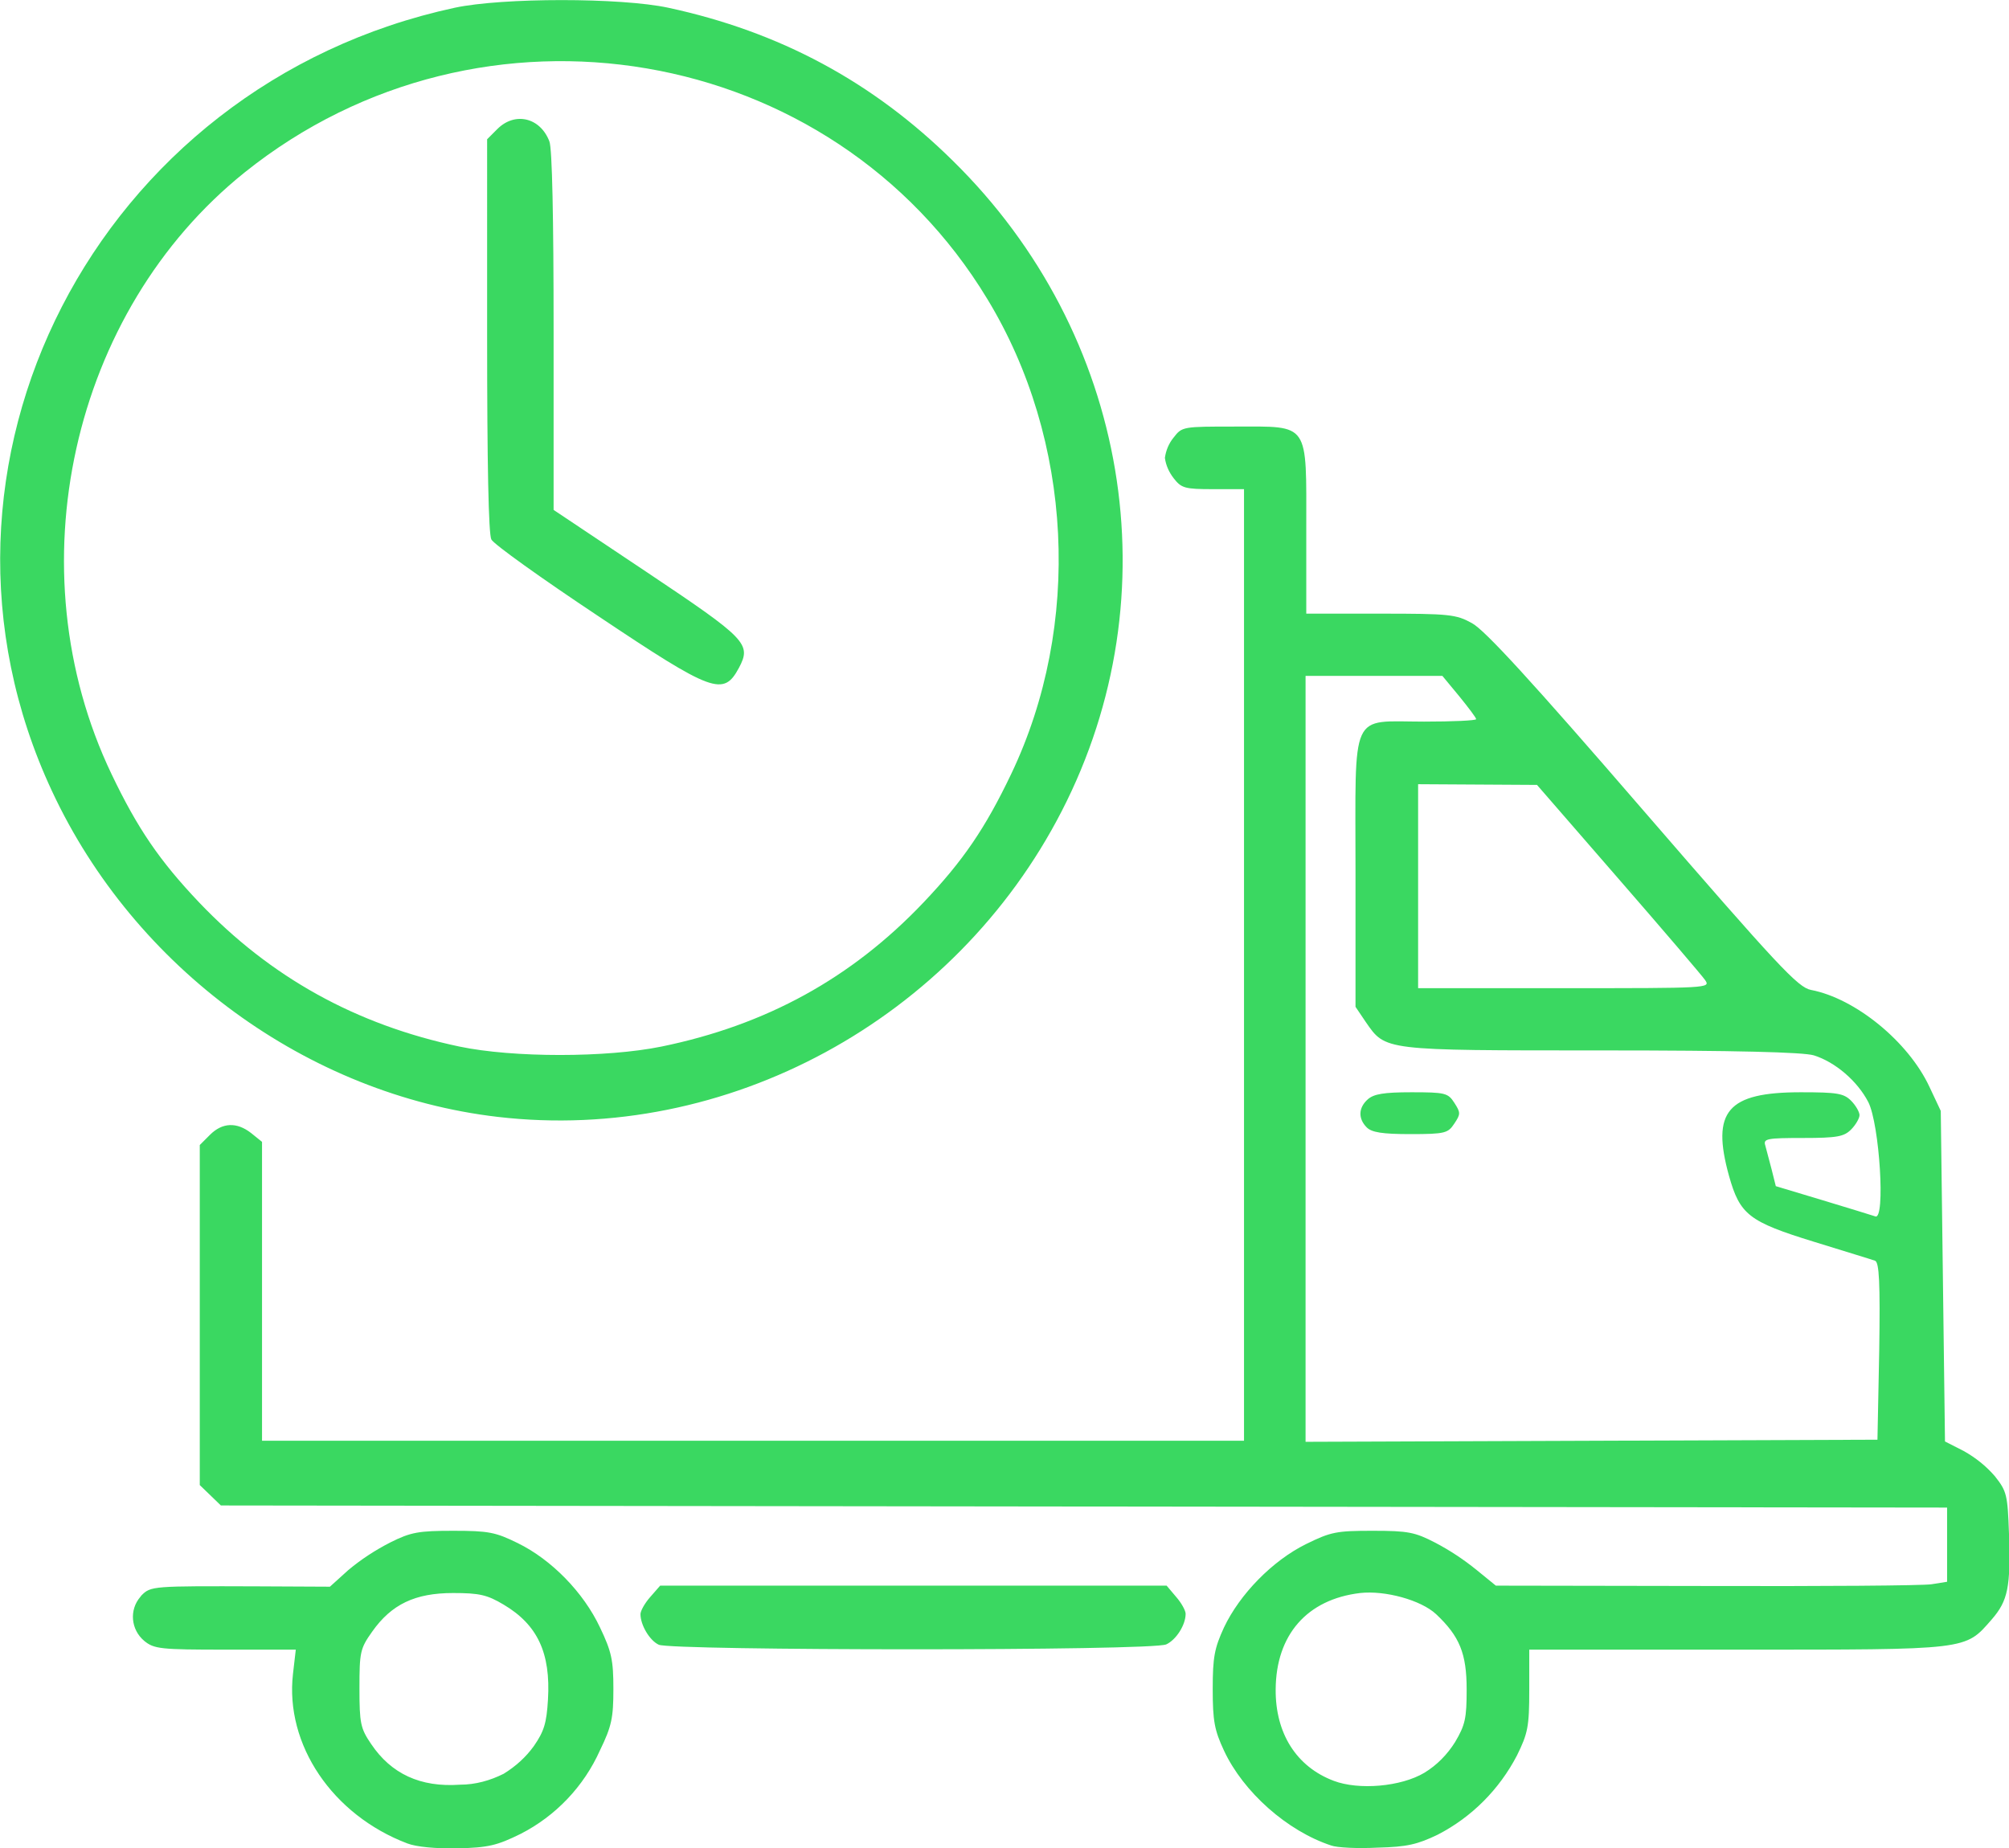 <?xml version="1.0" encoding="utf-8"?>
<!-- Generator: Adobe Illustrator 21.0.2, SVG Export Plug-In . SVG Version: 6.00 Build 0)  -->
<svg version="1.1" id="Слой_1" xmlns="http://www.w3.org/2000/svg" xmlns:xlink="http://www.w3.org/1999/xlink" x="0px" y="0px"
	 viewBox="0 0 571.2 525.6" style="enable-background:new 0 0 571.2 525.6;" xml:space="preserve">
<style type="text/css">
	.st0{fill:#3AD861;}
</style>
<title>Ресурс 8</title>
<g id="Слой_2">
	<g id="svg2">
		<path id="path3525" class="st0" d="M115.8,524.2C94.5,516.1,81,496.1,83.3,476l0.8-6.9h-20c-18.5,0-20.3-0.2-23.1-2.5
			c-3.8-3.2-4.3-8.8-1.1-12.5c0.1-0.1,0.2-0.3,0.3-0.4c2.7-2.7,3.1-2.7,33-2.6l20.6,0.1l5.2-4.7c3.7-3.1,7.7-5.7,12-7.9
			c5.8-2.9,8-3.3,17.9-3.3c10,0,12,0.4,18.3,3.5c9.6,4.7,18.7,14,23.4,24c3.3,6.9,3.8,9.3,3.8,17.5s-0.5,10.6-3.8,17.4
			C166,508,158,516.4,148,521.5c-6.7,3.3-9.2,3.9-17.9,4.1C123.8,525.7,118.4,525.2,115.8,524.2z M143.2,504.4
			c3.4-2.1,6.3-4.7,8.6-7.9c2.9-4.2,3.6-6.5,4-13.2c0.8-13.3-3-21.3-12.6-27c-4.7-2.8-6.9-3.3-14.4-3.3c-10.8,0-17.5,3.2-23,11
			c-3.4,4.8-3.6,5.8-3.6,16.1c0,9.9,0.3,11.4,3.3,15.8c5.7,8.5,14,12.4,25.3,11.6C135.2,507.5,139.4,506.3,143.2,504.4L143.2,504.4z
			 M378.5,524.8c-12.5-4.1-25-15.2-30.5-27c-2.7-5.8-3.2-8.4-3.2-17.5s0.5-11.6,3.2-17.5c4.5-9.5,13.8-19,23.3-23.7
			c7.1-3.5,8.7-3.8,19-3.8c10.1,0,12,0.4,17.8,3.4c4.2,2.2,8.1,4.8,11.8,7.8l5.4,4.4l59.7,0.1c32.9,0.1,61.7-0.1,64.2-0.5l4.4-0.7
			v-21.1l-245.4-0.3l-245.4-0.3l-3-2.9l-3-2.9v-96.7l2.9-2.9c3.5-3.5,7.6-3.7,11.7-0.5l3.1,2.5v85h279.2V139.1h-8.8
			c-8.1,0-9-0.3-11.2-3.1c-1.3-1.7-2.2-3.6-2.5-5.8c0.3-2.1,1.1-4.1,2.5-5.8c2.4-3.1,2.6-3.1,17.5-3.1c21.3,0,20.2-1.5,20.2,29.3
			v23.9h21.1c19.6,0,21.5,0.2,26,2.7c3.6,1.9,16.9,16.4,48.6,53.1c38.5,44.5,44.1,50.5,47.8,51.2c12.6,2.4,27.7,14.7,33.7,27.6
			l3.2,6.8l0.6,47l0.6,47l5.3,2.7c3.4,1.9,6.4,4.3,8.9,7.2c3.4,4.3,3.6,5.3,4,16.4c0.5,15.1-0.3,19-4.9,24.3
			c-7.7,8.8-6.1,8.6-72.4,8.6h-59.1v11.5c0,10.4-0.4,12.3-3.5,18.6c-5,9.6-12.8,17.5-22.5,22.5c-5.8,2.8-8.8,3.5-17.1,3.7
			C386,525.7,380.1,525.4,378.5,524.8L378.5,524.8z M405,504.1c3.6-2.2,6.5-5.2,8.7-8.7c2.9-4.9,3.3-6.8,3.3-15
			c0-10.2-2-15.1-8.7-21.4c-4.3-4-14.5-6.8-21.6-6c-15.1,1.8-23.9,11.9-24,27.4c-0.1,12.5,5.9,22,16.5,26
			C386.3,509.1,398.3,508.1,405,504.1L405,504.1z M534.3,384.2c0.3-19.5,0-25.3-1.2-25.7c-0.8-0.3-8.7-2.7-17.4-5.4
			c-18.5-5.7-21-7.7-24.1-18.7c-5.1-18.4-0.5-23.8,20.4-23.8c10.3,0,12.2,0.3,14.3,2.4c1.3,1.3,2.4,3.2,2.4,4.1s-1.1,2.8-2.4,4.1
			c-2,2-3.9,2.4-13.7,2.4c-10.2,0-11.3,0.2-10.7,2.1c0.3,1.1,1.1,4.2,1.8,6.8l1.2,4.8l13.3,4c7.3,2.2,14.1,4.3,15,4.6
			c2.9,1.1,1.2-26.2-2-32.5c-3.1-6-9.4-11.4-15.5-13.3c-3.1-0.9-21.9-1.4-60.4-1.4c-62.3,0-61.3,0.1-67-8.1l-2.9-4.3v-38.2
			c0-46.8-1.8-42.9,19.5-42.9c8.1,0,14.8-0.3,14.8-0.7s-2.2-3.3-4.8-6.5l-4.8-5.8h-38.9V410l81.3-0.3l81.3-0.3L534.3,384.2z
			 M388.6,320.6c-2.5-2.5-2.4-5.6,0.3-8c1.7-1.5,4.5-2,12.4-2c9.6,0,10.4,0.2,12.2,3s1.8,3.2,0,5.9s-2.5,3-12.5,3
			C393,322.5,390,322,388.6,320.6L388.6,320.6z M484.8,278.7c-0.9-1.3-12-14.3-24.7-28.9L437,223.2l-16.9-0.1l-16.9-0.1v58h41.5
			C485.8,281,486.4,281,484.8,278.7L484.8,278.7z M187.3,467.7c-2.6-1.2-5.2-5.6-5.2-8.7c0-0.9,1.2-3.1,2.8-4.9l2.8-3.2h72h72
			l2.7,3.2c1.5,1.7,2.7,3.9,2.7,4.8c0,3.2-2.7,7.4-5.5,8.7C327.7,469.5,190.9,469.4,187.3,467.7L187.3,467.7z M141.5,317.6
			c-54-6.3-103.2-42.2-126.7-92.6C-28.4,132.6,27.3,24.2,129.3,2.2c13.6-2.9,47.2-2.9,60.7,0c31.6,6.8,58.1,21,80.9,43.5
			c50.1,49.2,62.6,123.4,31,184.9C271.4,290,206.6,325.2,141.5,317.6L141.5,317.6z M188.1,297.6c29.7-6.1,54-19.4,74.5-41
			c11.2-11.8,17.5-21,24.9-36.5c20.2-42.3,17.6-95-6.8-135.1C236.6,12.1,136.9-4.9,69.6,49C20.2,88.6,3.9,161.9,31.7,220.1
			c7.4,15.5,13.7,24.7,24.9,36.5c20.3,21.3,44.6,34.8,74,41C145.9,300.8,172.4,300.8,188.1,297.6L188.1,297.6z M170.1,175.2
			c-16.1-10.7-29.8-20.5-30.4-21.8c-0.8-1.5-1.2-21.4-1.2-58V39.6l2.9-2.9c5-5,12.2-3.3,14.8,3.5c0.8,2,1.2,21.7,1.2,54V145
			l26.5,17.7c28.4,19,29.8,20.4,26.2,27.2C205.7,198.1,202.7,197,170.1,175.2L170.1,175.2z"/>
	</g>
</g>
</svg>
